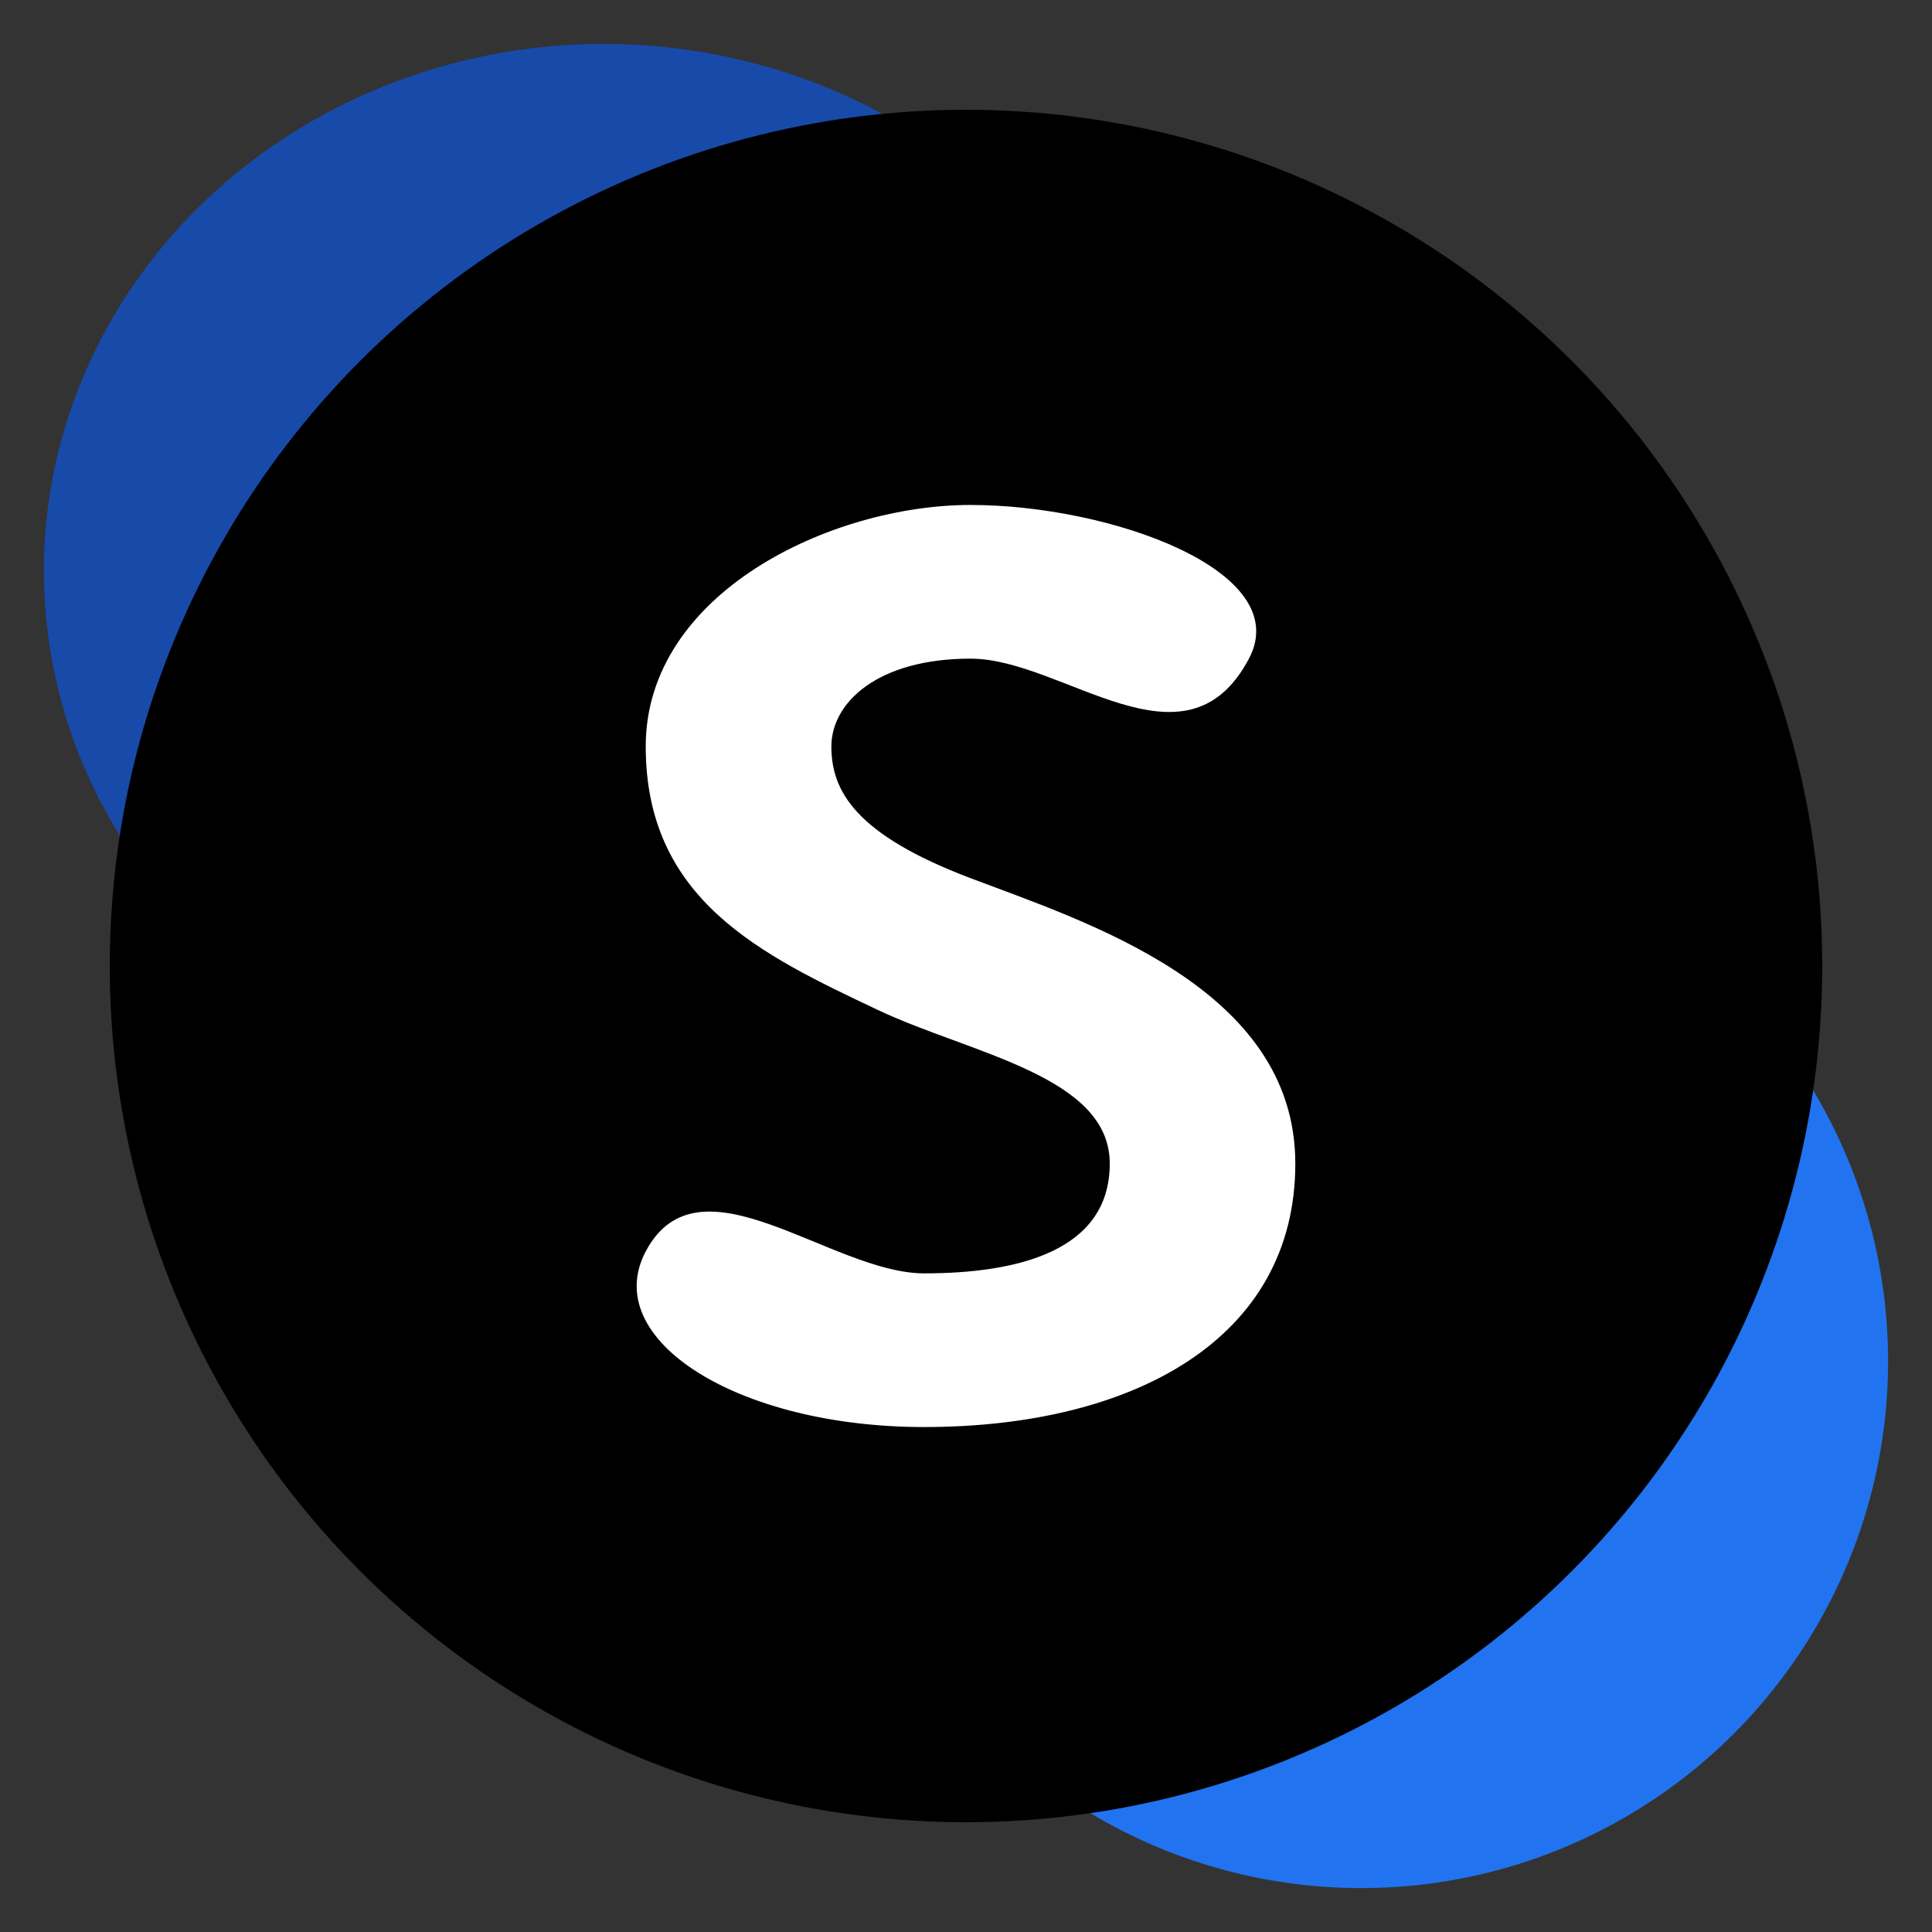 <svg width="22" height="22" viewBox="0 0 22 22" fill="none" xmlns="http://www.w3.org/2000/svg">
<rect x="0" y="0" width="22" height="22" fill="#333333" stroke="none"/>
<g id="skype">
<ellipse id="ellipse" cx="6.875" cy="6.5" rx="6.375" ry="6" fill="#184AA9"/>
<circle id="ellipse_2" cx="15.5" cy="15.5" r="6" fill="#2173F0"/>
<circle id="ellipse_3" cx="11" cy="11" r="9.75" fill="url(#paint0_linear_3823_28995)"/>
<path id="s" d="M11.052 5.75C12.637 5.75 14.75 6.5 14.222 7.5C13.499 8.867 12.108 7.5 11.052 7.5C9.995 7.5 9.467 8 9.467 8.5C9.467 9 9.731 9.5 11.052 10C12.372 10.5 14.75 11.25 14.75 13.25C14.75 15.25 12.901 16.25 10.523 16.25C8.393 16.25 6.825 15.25 7.353 14.25C7.961 13.1 9.467 14.5 10.523 14.5C11.58 14.5 12.637 14.25 12.637 13.25C12.637 12.25 11.052 12 9.995 11.5C8.674 10.875 7.353 10.25 7.353 8.5C7.353 6.75 9.467 5.75 11.052 5.75Z" fill="white"/>
</g>
<defs>
<linearGradient id="paint0_linear_3823_28995" x1="3.417" y1="5.042" x2="18.042" y2="17.229" gradientUnits="userSpaceOnUse">
<stop stopColor="#297AC0"/>
<stop offset="1" stopColor="#48B0F9"/>
</linearGradient>
</defs>
</svg>
